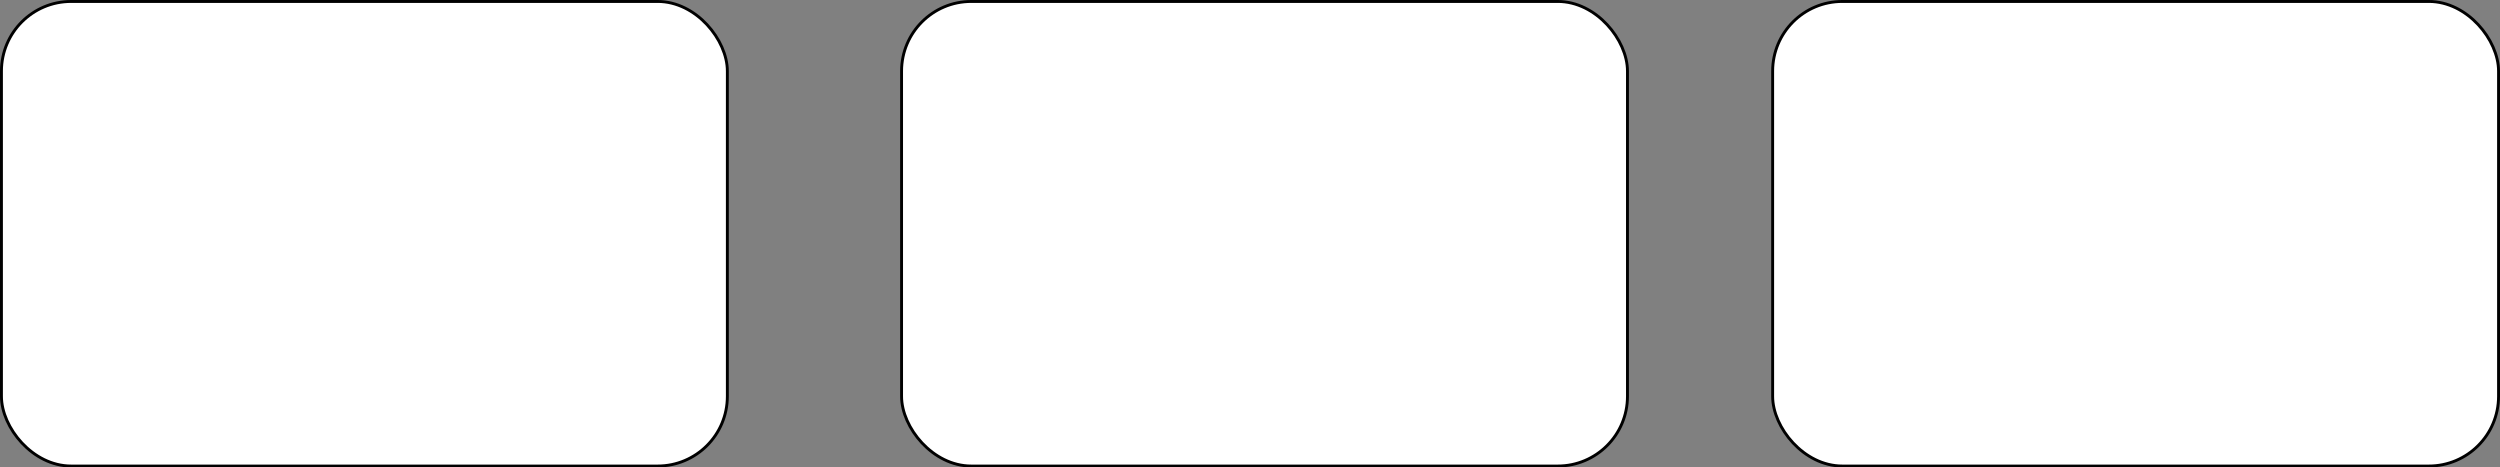 <svg xmlns="http://www.w3.org/2000/svg" xmlns:xlink="http://www.w3.org/1999/xlink" version="1.1" width="861px" height="161px" viewBox="-0.5 -0.5 861 161" content="&lt;mxfile host=&quot;embed.diagrams.net&quot; modified=&quot;2023-07-25T11:40:29.819Z&quot; agent=&quot;Mozilla/5.0 (X11; Linux x86_64) AppleWebKit/537.36 (KHTML, like Gecko) Joplin/2.11.11 Chrome/102.0.5.167 Electron/19.1.4 Safari/537.36&quot; etag=&quot;8UeIS7wpyQs5HhS1iM-D&quot; version=&quot;21.6.5&quot;&gt;&lt;diagram id=&quot;I5Ep1rWIfW4wD_5qPco4&quot; name=&quot;Page-1&quot;&gt;zZQxb4MwEIV/jXewm6hZS9Nk6cSQ2cJXbMlwyDEB8utryjmA0kqd2gxI9nvvuPNnARNZ1R+cbPQ7KrCMJ6UziolXxnkaHhJycwUSE1Jbo+C8CnpE602zFgusayj8SpPOYbeOfaBdd21kSR2TWcgLaeEudjLK60l93izSRzCljp3ThJxKxjAJZy0VdgtJ7JnIHKKfVlWfgR3JRC5T3dsP7m0wB7X/TQGfCi7StnQ2mssP8bAO21rBmE+ZeOm08ZA3shjdLtxd0LSvLNn3/WmkCzgP/UKieQ6AFXg3hAi5fEdshnjptO9m1Dyi1kvMWxIlXW95e/dMICwIwvdAnh4PyDb5TyCbxwOy+0sgYTt/jl/e4o8l9p8=&lt;/diagram&gt;&lt;/mxfile&gt;"><rect x="-0.5" y="-0.5" width="861" height="161" fill="#808080" stroke="none"/><defs/><g><rect x="0" y="0" width="250" height="160" rx="24" ry="24" fill="rgb(255, 255, 255)" stroke="rgb(0, 0, 0)" pointer-events="all"/><rect x="310" y="0" width="250" height="160" rx="24" ry="24" fill="rgb(255, 255, 255)" stroke="rgb(0, 0, 0)" pointer-events="all"/><rect x="610" y="0" width="250" height="160" rx="24" ry="24" fill="rgb(255, 255, 255)" stroke="rgb(0, 0, 0)" pointer-events="all"/></g></svg>